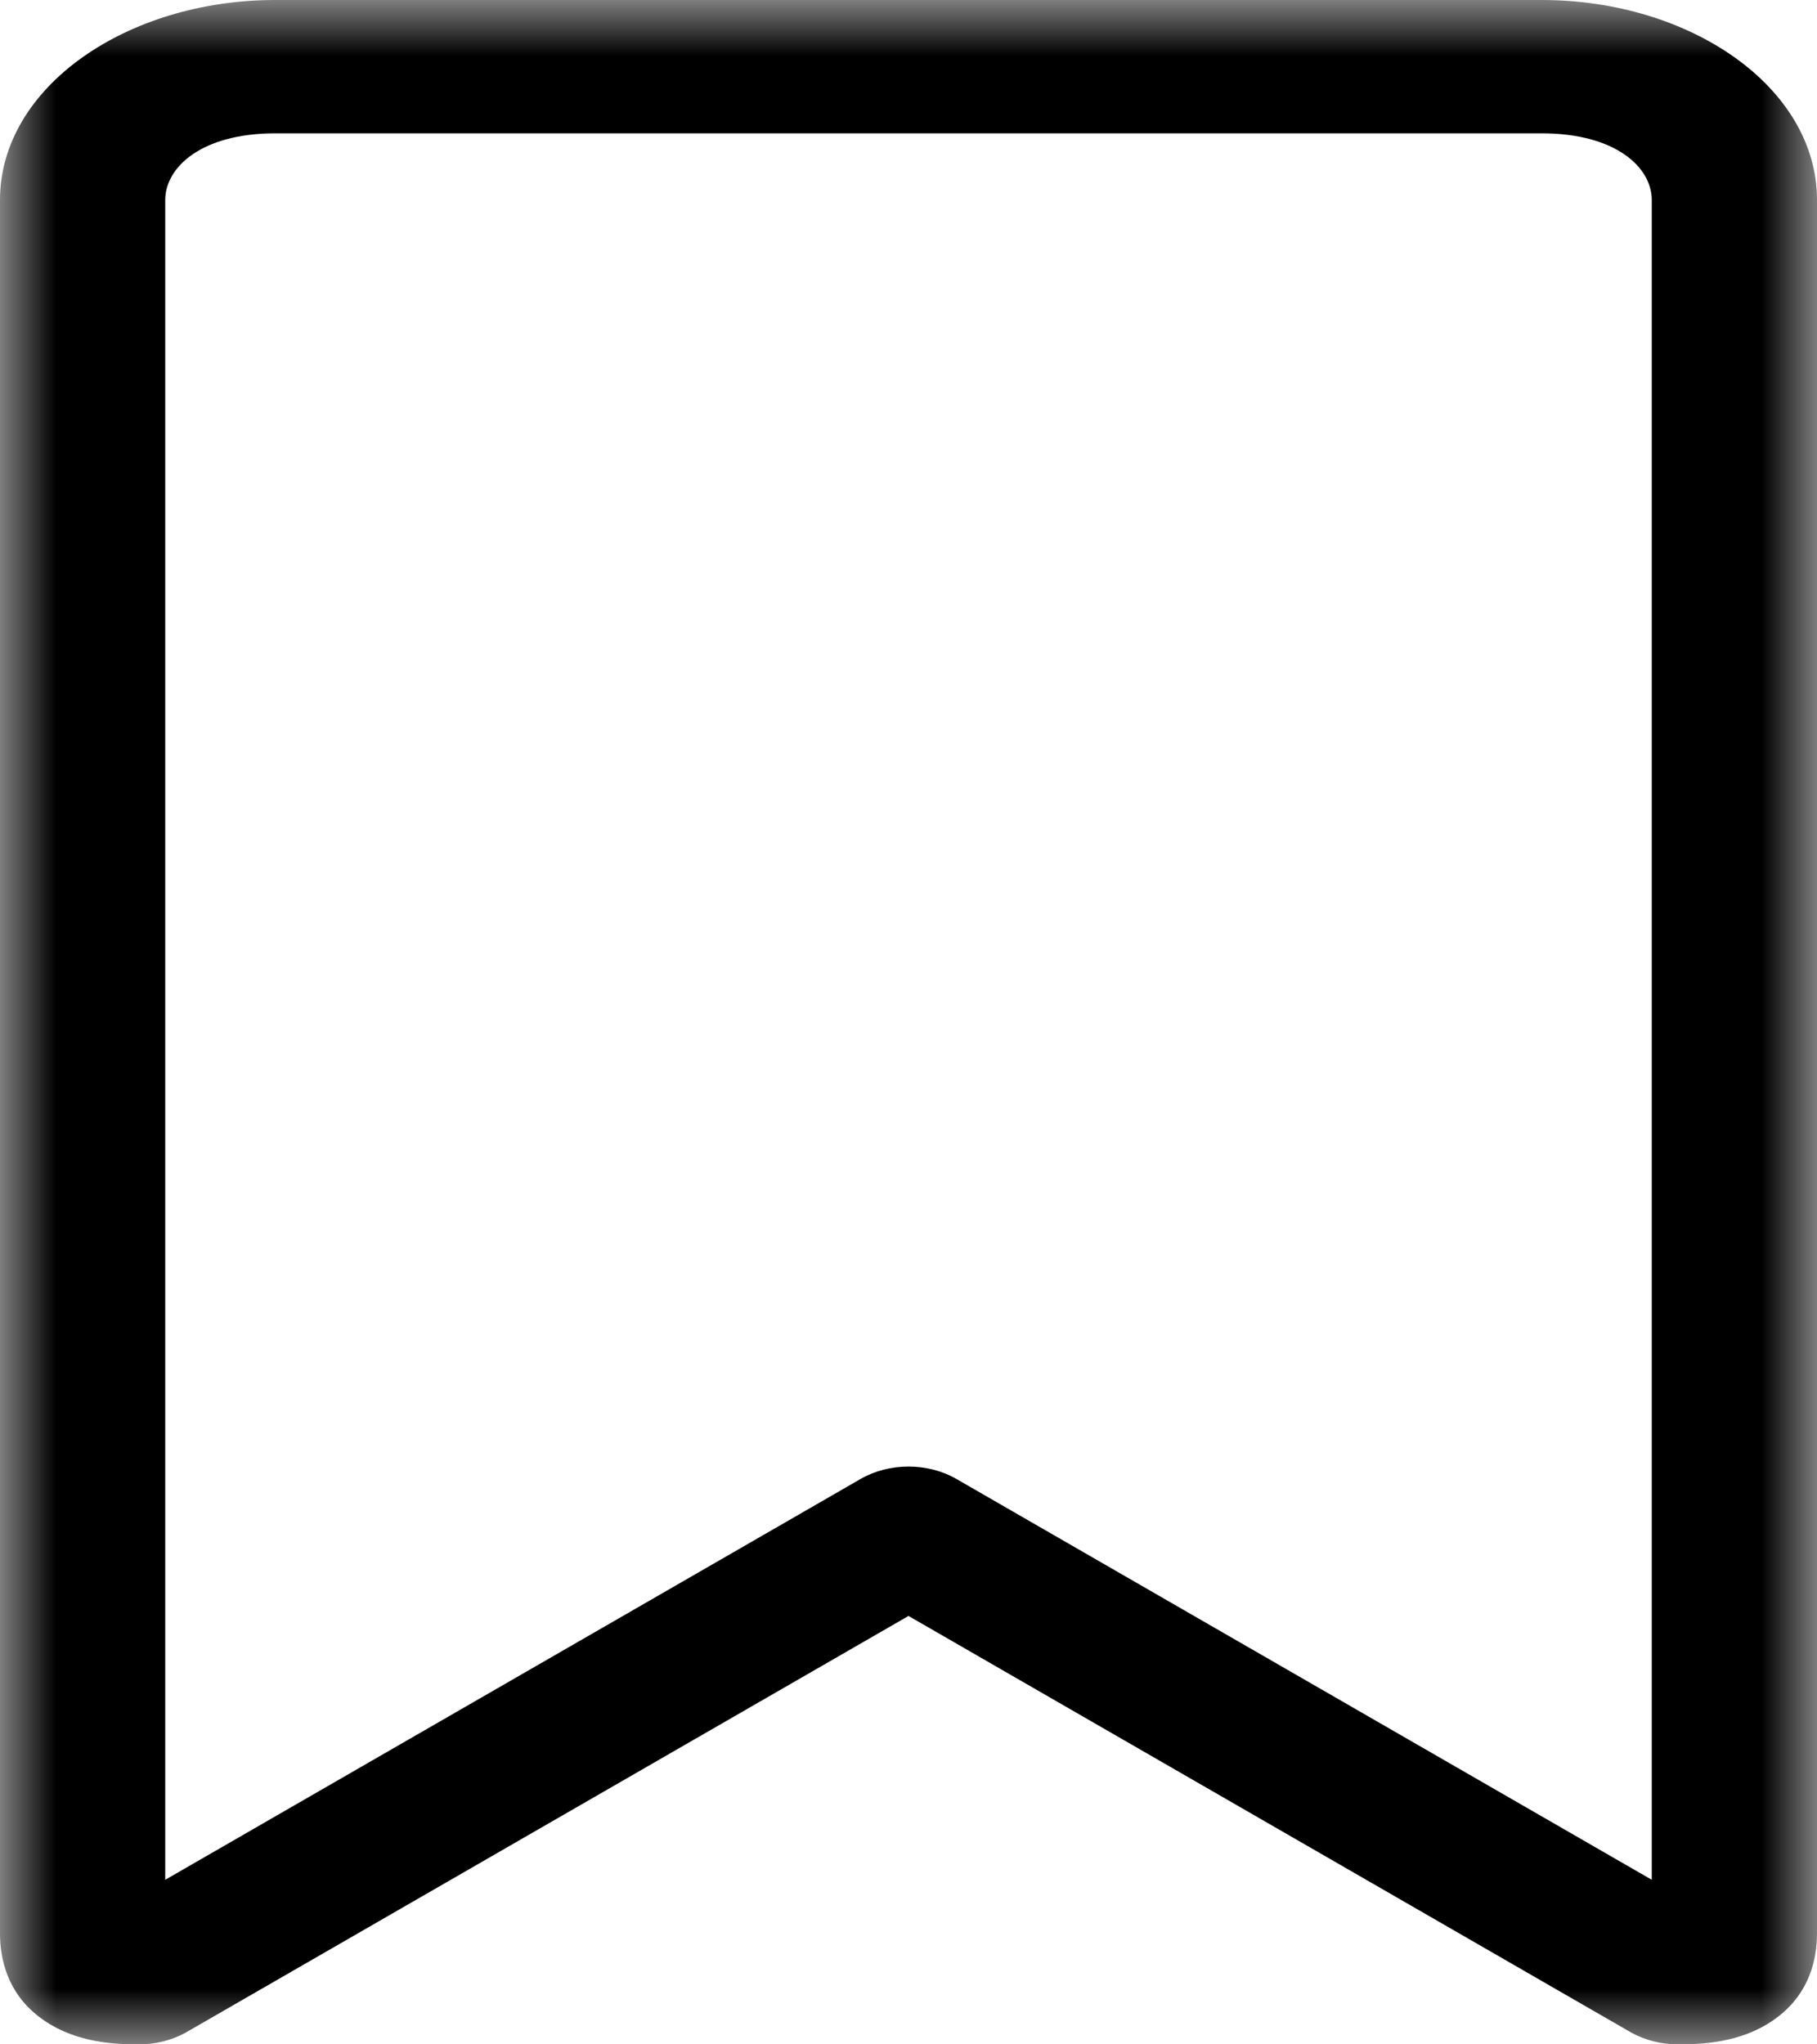 <?xml version="1.0" encoding="UTF-8"?>
<svg width="16px" height="18px" viewBox="0 0 16 18" version="1.1" xmlns="http://www.w3.org/2000/svg" xmlns:xlink="http://www.w3.org/1999/xlink">
    <!-- Generator: Sketch 48.2 (47327) - http://www.bohemiancoding.com/sketch -->
    <title>save - inactive</title>
    <desc>Created with Sketch.</desc>
    <defs>
        <polygon id="path-1" points="0 0 16 0 16 18 0 18"></polygon>
    </defs>
    <g id="job-list-active-save-icon" stroke="none" stroke-width="1" fill="none" fill-rule="evenodd" transform="translate(-1221, -220)">
        <g id="job-1" transform="translate(190, 182)">
            <g id="bookmarks" transform="translate(1031, 38)">
                <g id="save---inactive">
                    <mask id="mask-2" fill="white">
                        <use xlink:href="#path-1"></use>
                    </mask>
                    <g id="Clip-2"></g>
                    <path d="M1.455,16.551 L7.576,13.023 C7.829,12.876 8.171,12.876 8.424,13.023 L14.545,16.551 L14.545,1.761 C14.545,1.474 14.228,1.174 13.576,1.174 L2.424,1.174 C1.772,1.174 1.455,1.474 1.455,1.761 L1.455,16.551 Z M1.212,18 C0.956,18 0.618,17.97 0.341,17.755 C0.064,17.541 0,17.247 0,17.022 L0,1.761 C0,0.767 1.117,0 2.424,0 L13.576,0 C14.883,0 16,0.767 16,1.761 L16,17.022 C16,17.247 15.936,17.541 15.659,17.755 C15.382,17.97 15.044,18 14.788,18 C14.637,18.002 14.488,17.965 14.364,17.896 L8,14.228 L1.636,17.896 C1.512,17.965 1.364,18.002 1.212,18 Z" id="Fill-1" fill="#000000" mask="url(#mask-2)"></path>
                </g>
            </g>
        </g>
    </g>
</svg>
